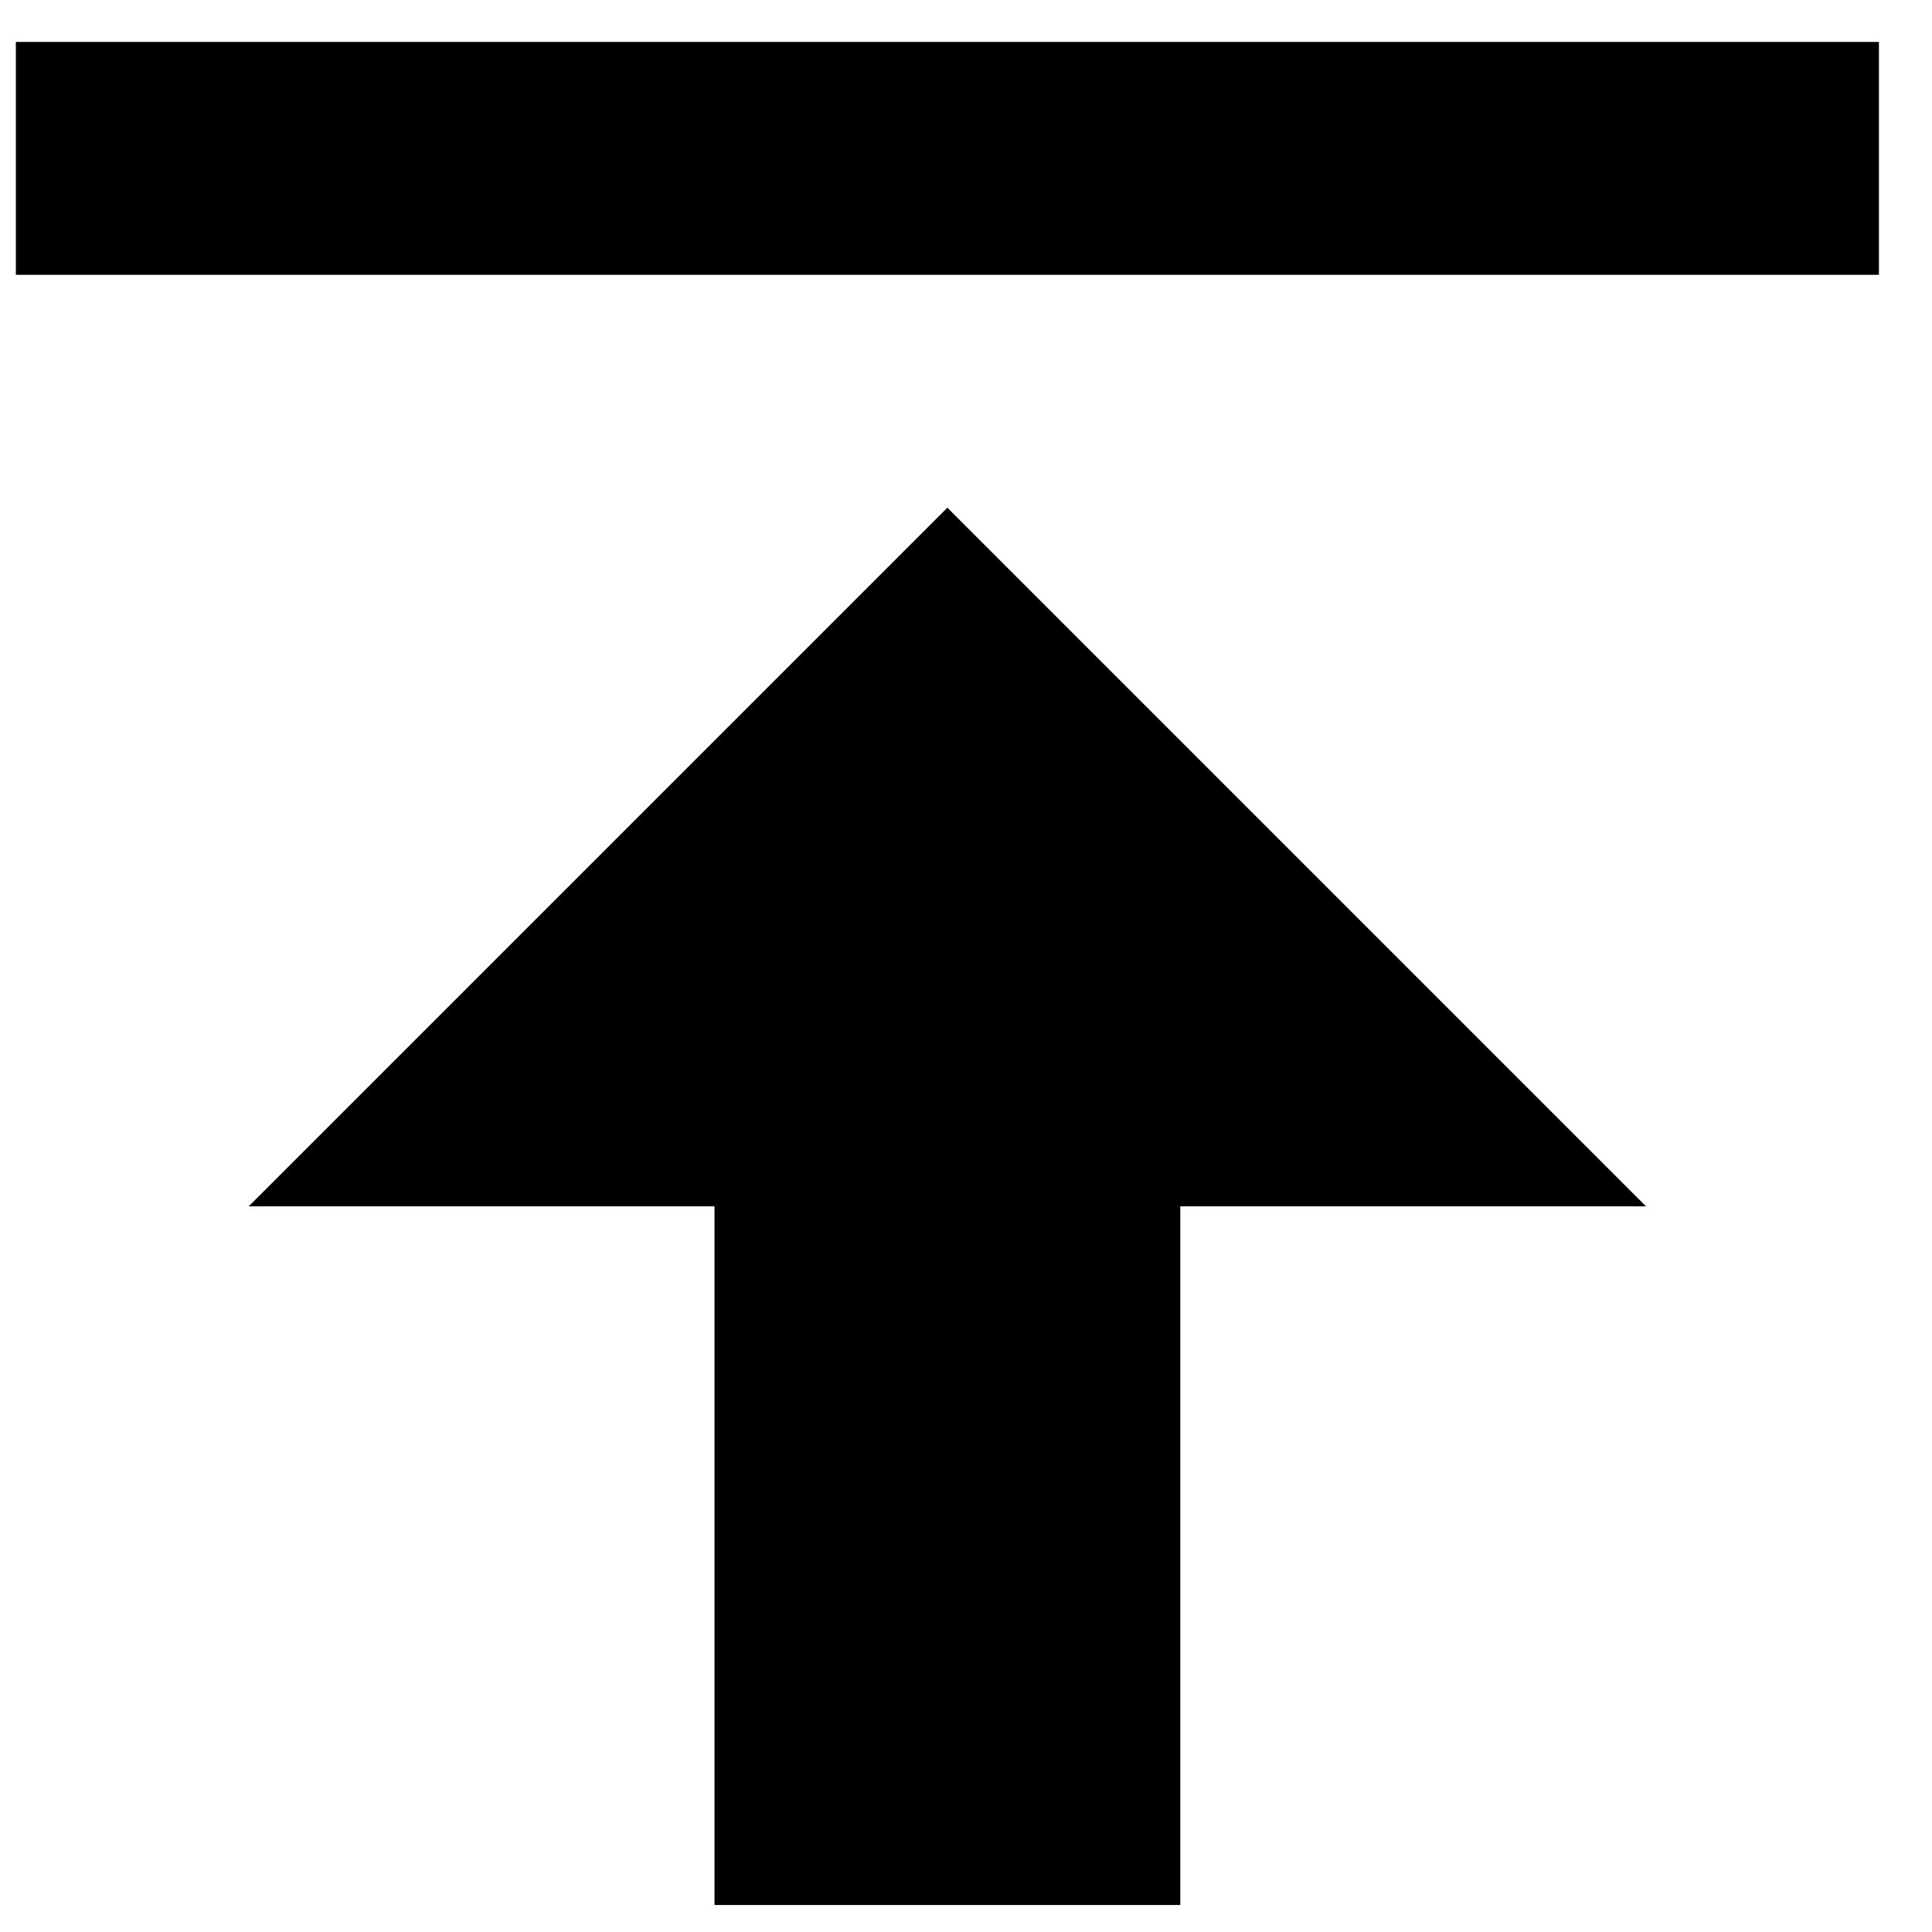 <svg width="34" height="34" viewBox="0 0 34 34" xmlns="http://www.w3.org/2000/svg" xmlns:sketch="http://www.bohemiancoding.com/sketch/ns"><title>data-transfer-upload</title><desc>Created with Sketch.</desc><path d="M.279.738v4.098h32.787v-4.098h-32.787zm16.393 8.197l-12.295 12.295h8.197v12.295h8.197v-12.295h8.197l-12.295-12.295z" sketch:type="MSShapeGroup" fill="#000"/></svg>